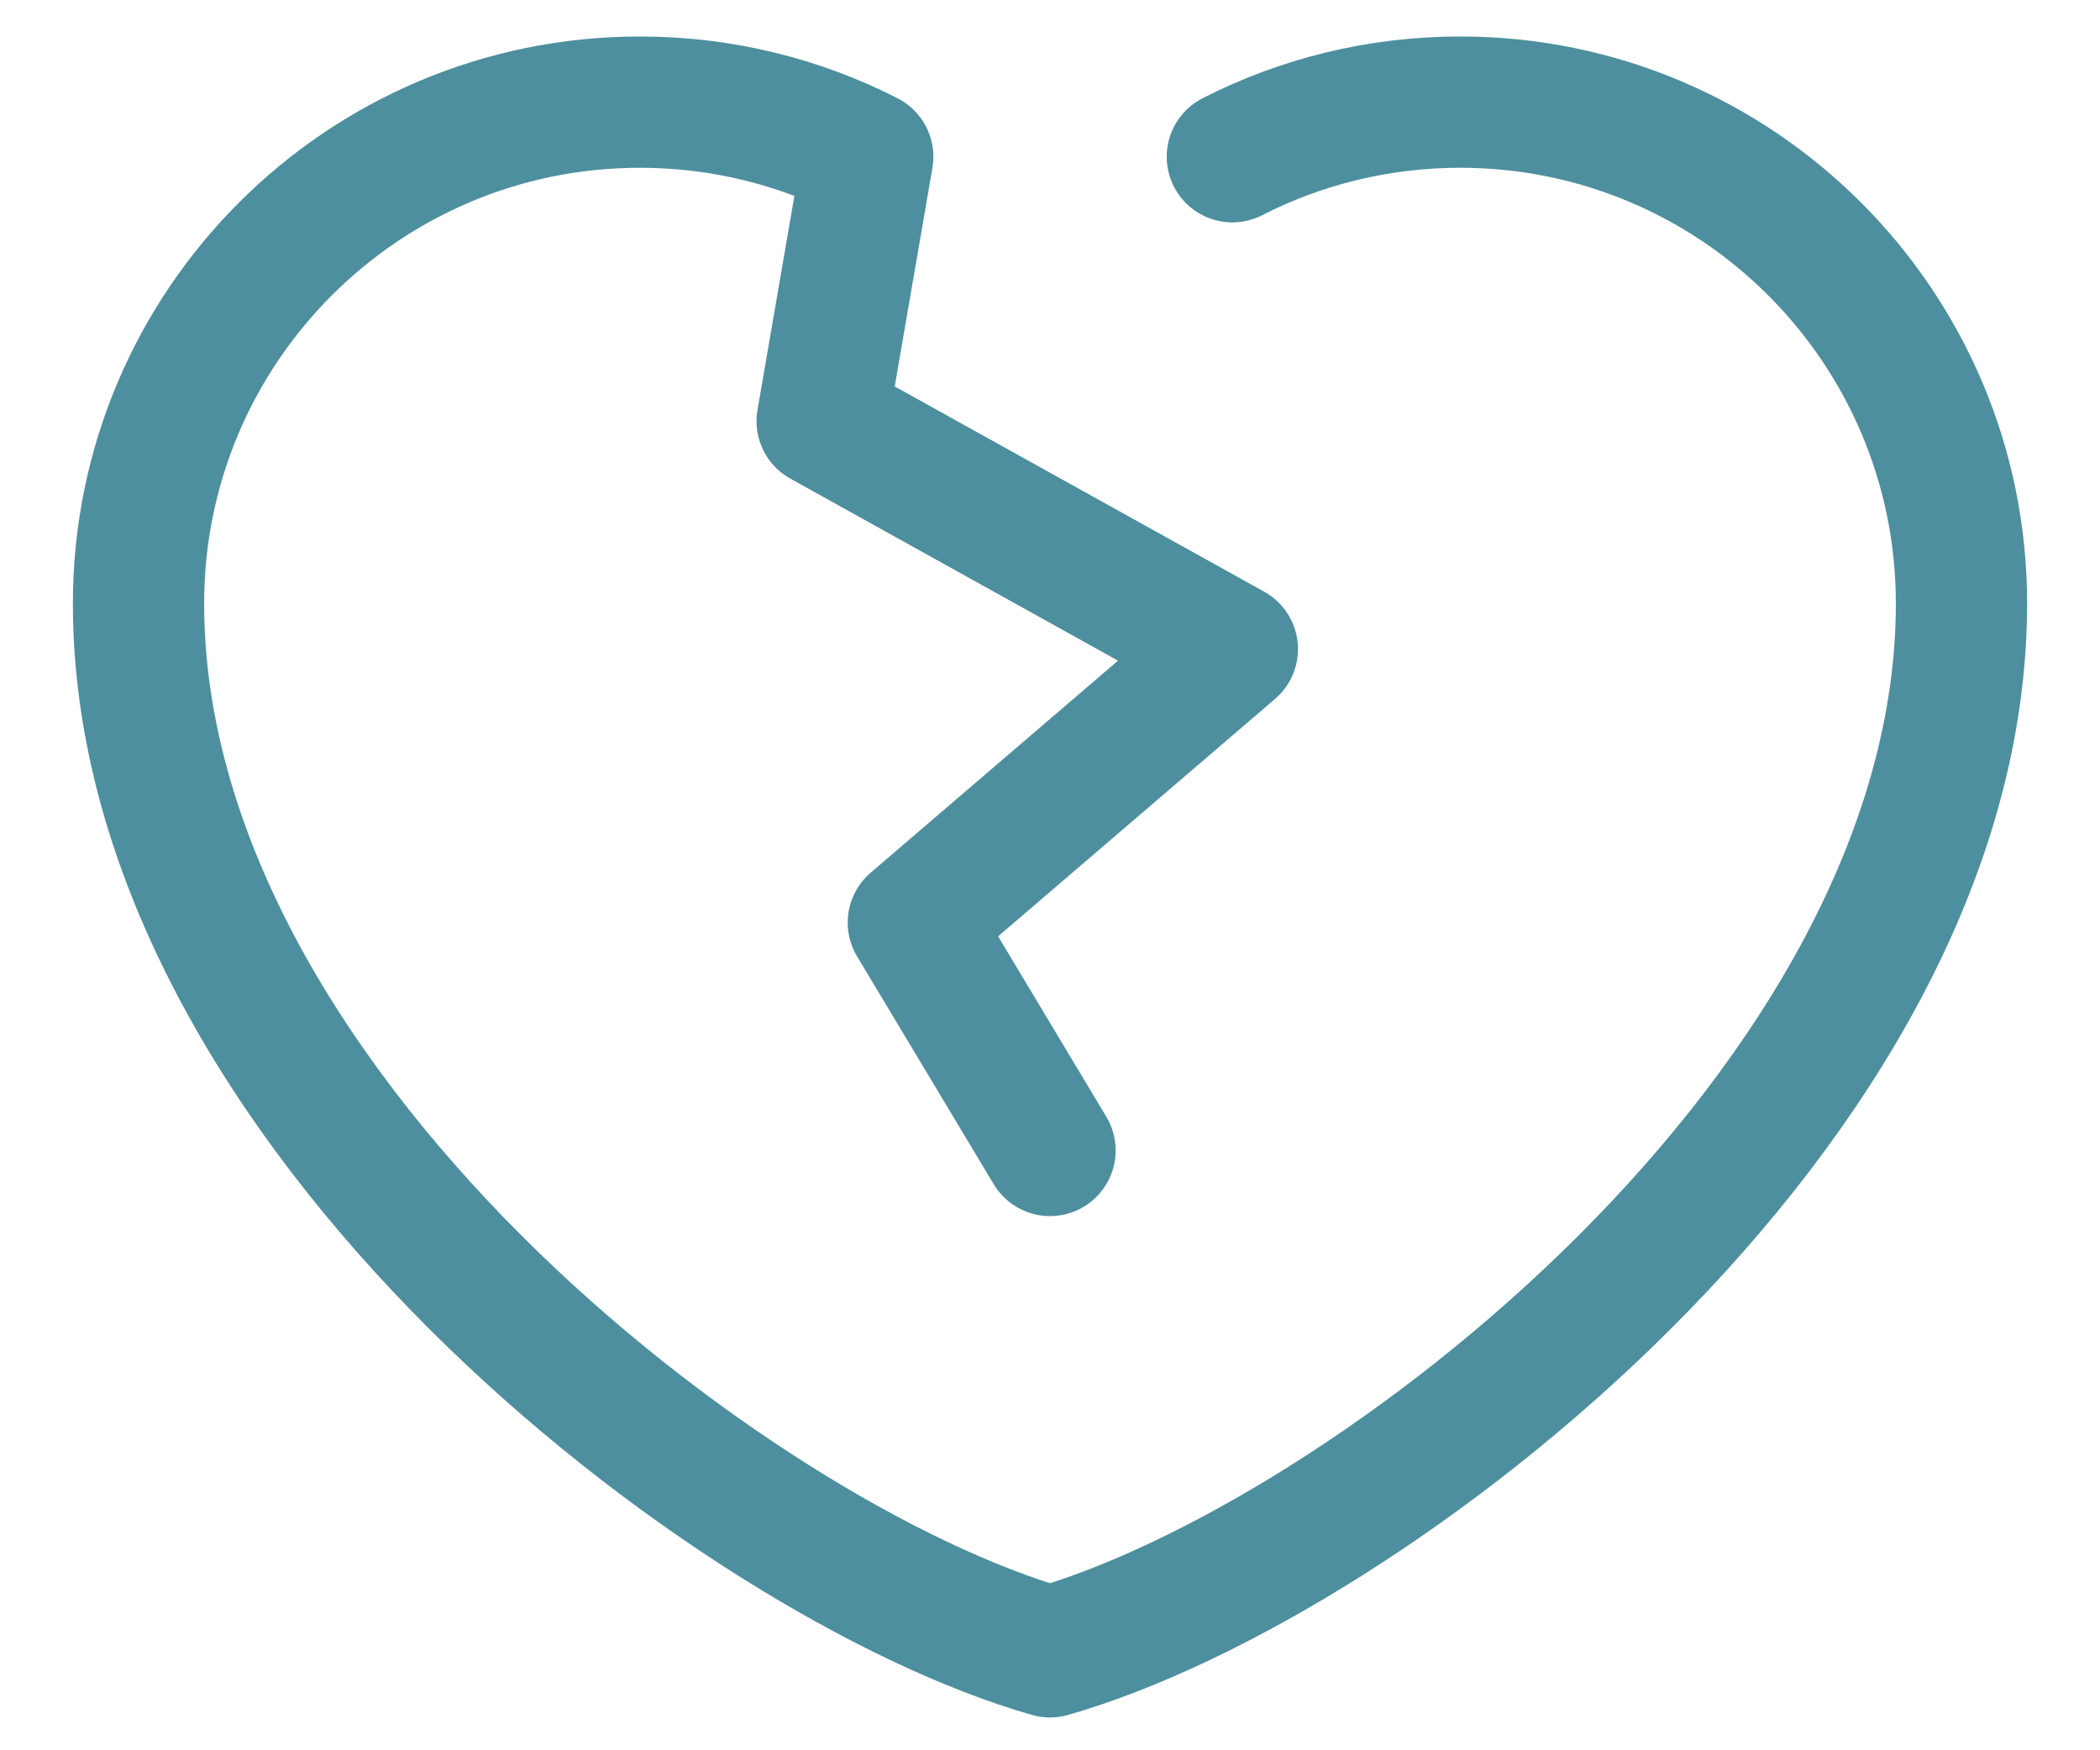 <svg width="24" height="20" viewBox="0 0 24 20" fill="none" xmlns="http://www.w3.org/2000/svg">
<path d="M12 13.146L10.438 10.542L14.084 7.417L9.396 4.813L9.917 1.791C9.136 1.392 8.25 1.167 7.313 1.167C4.149 1.167 1.583 3.732 1.583 6.896C1.583 12.625 8.354 17.833 12 18.875C15.646 17.833 22.417 12.625 22.417 6.896C22.417 3.732 19.852 1.167 16.688 1.167C15.75 1.167 14.865 1.392 14.084 1.791" stroke="#4D8F9E" stroke-width="1.5" stroke-linecap="round" stroke-linejoin="round"/>
</svg>
